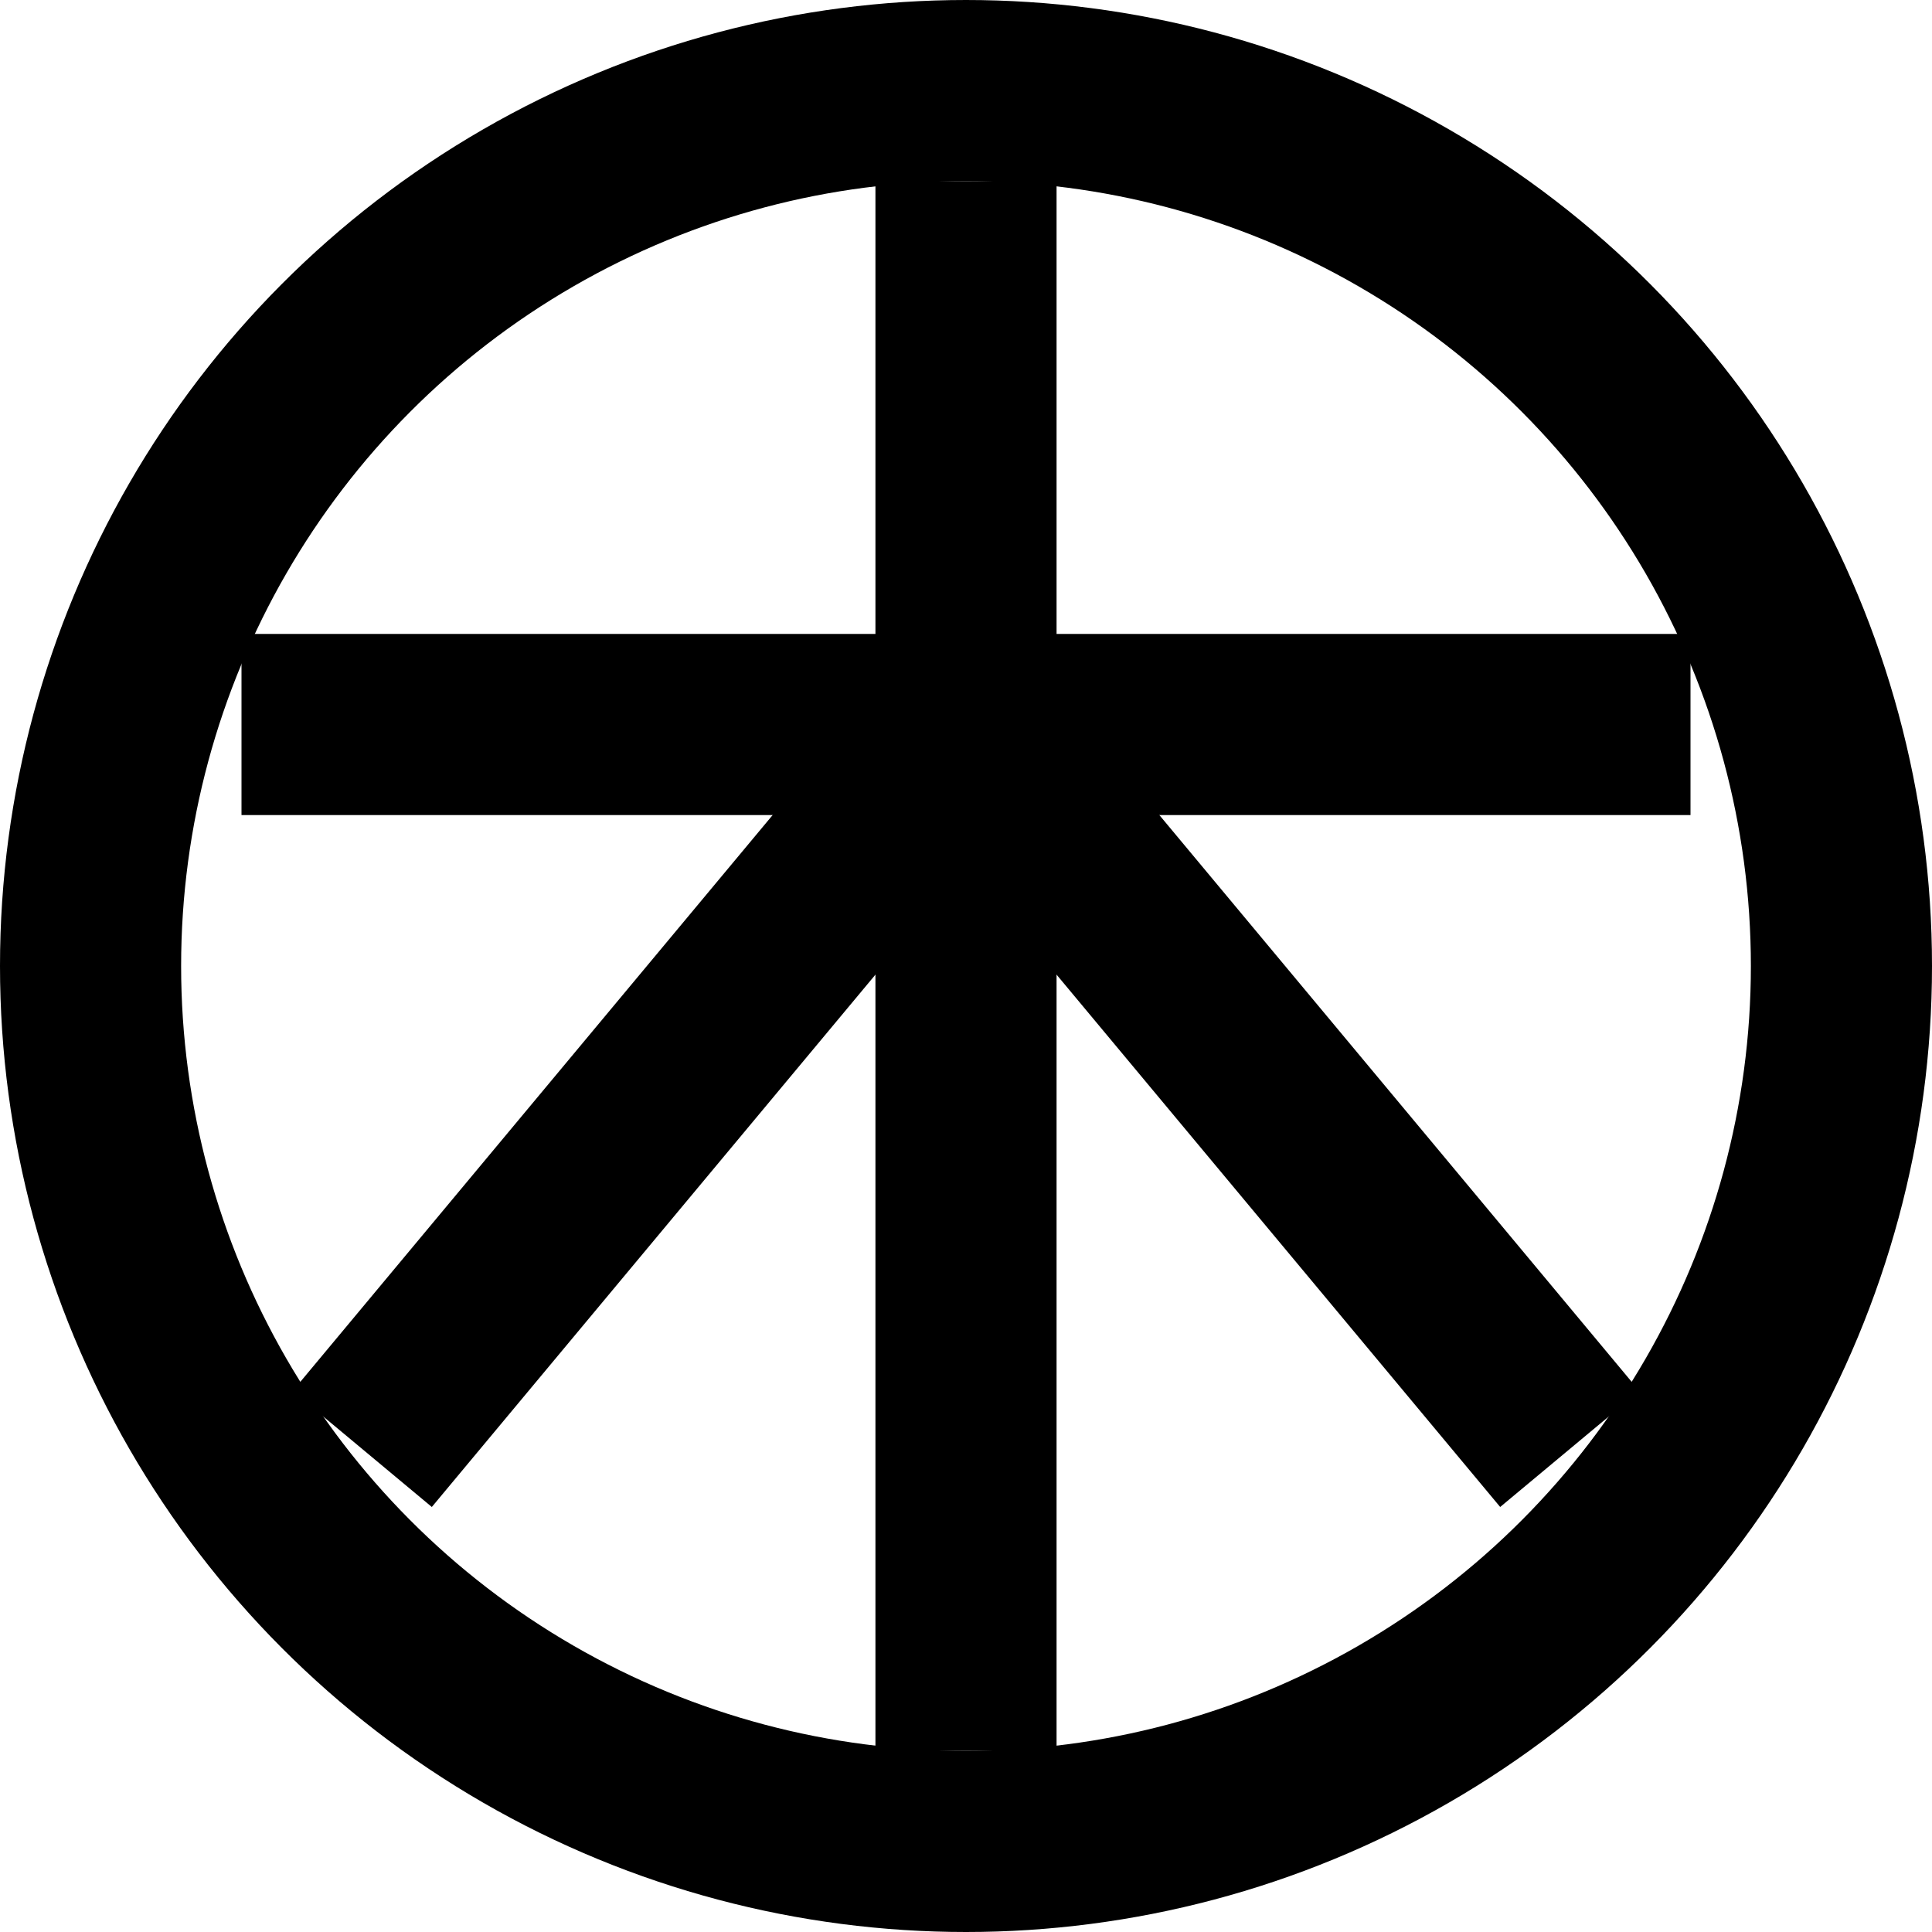 <svg xmlns="http://www.w3.org/2000/svg" viewBox="0 0 64 64">
<style><![CDATA[
.v6don-fg-stroke {
  stroke: black;
  fill: none;
}
]]></style>
<g class="v6don-fg-stroke" stroke-width="6">
  <circle cx="32" cy="32" r="29"/>
  <g>
    <line x1="8" y1="24" x2="56" y2="24" />
    <line x1="32" y1="6" x2="32" y2="58" />
    <line x1="32" y1="24" x2="12" y2="48" />
    <line x1="32" y1="24" x2="52" y2="48" />
    <animateTransform attributeType="xml" attributeName="transform"
      type="rotate" from="0 32 32" to="360 32 32" dur="3s" repeatCount="indefinite" />
  </g>
</g>
</svg>
